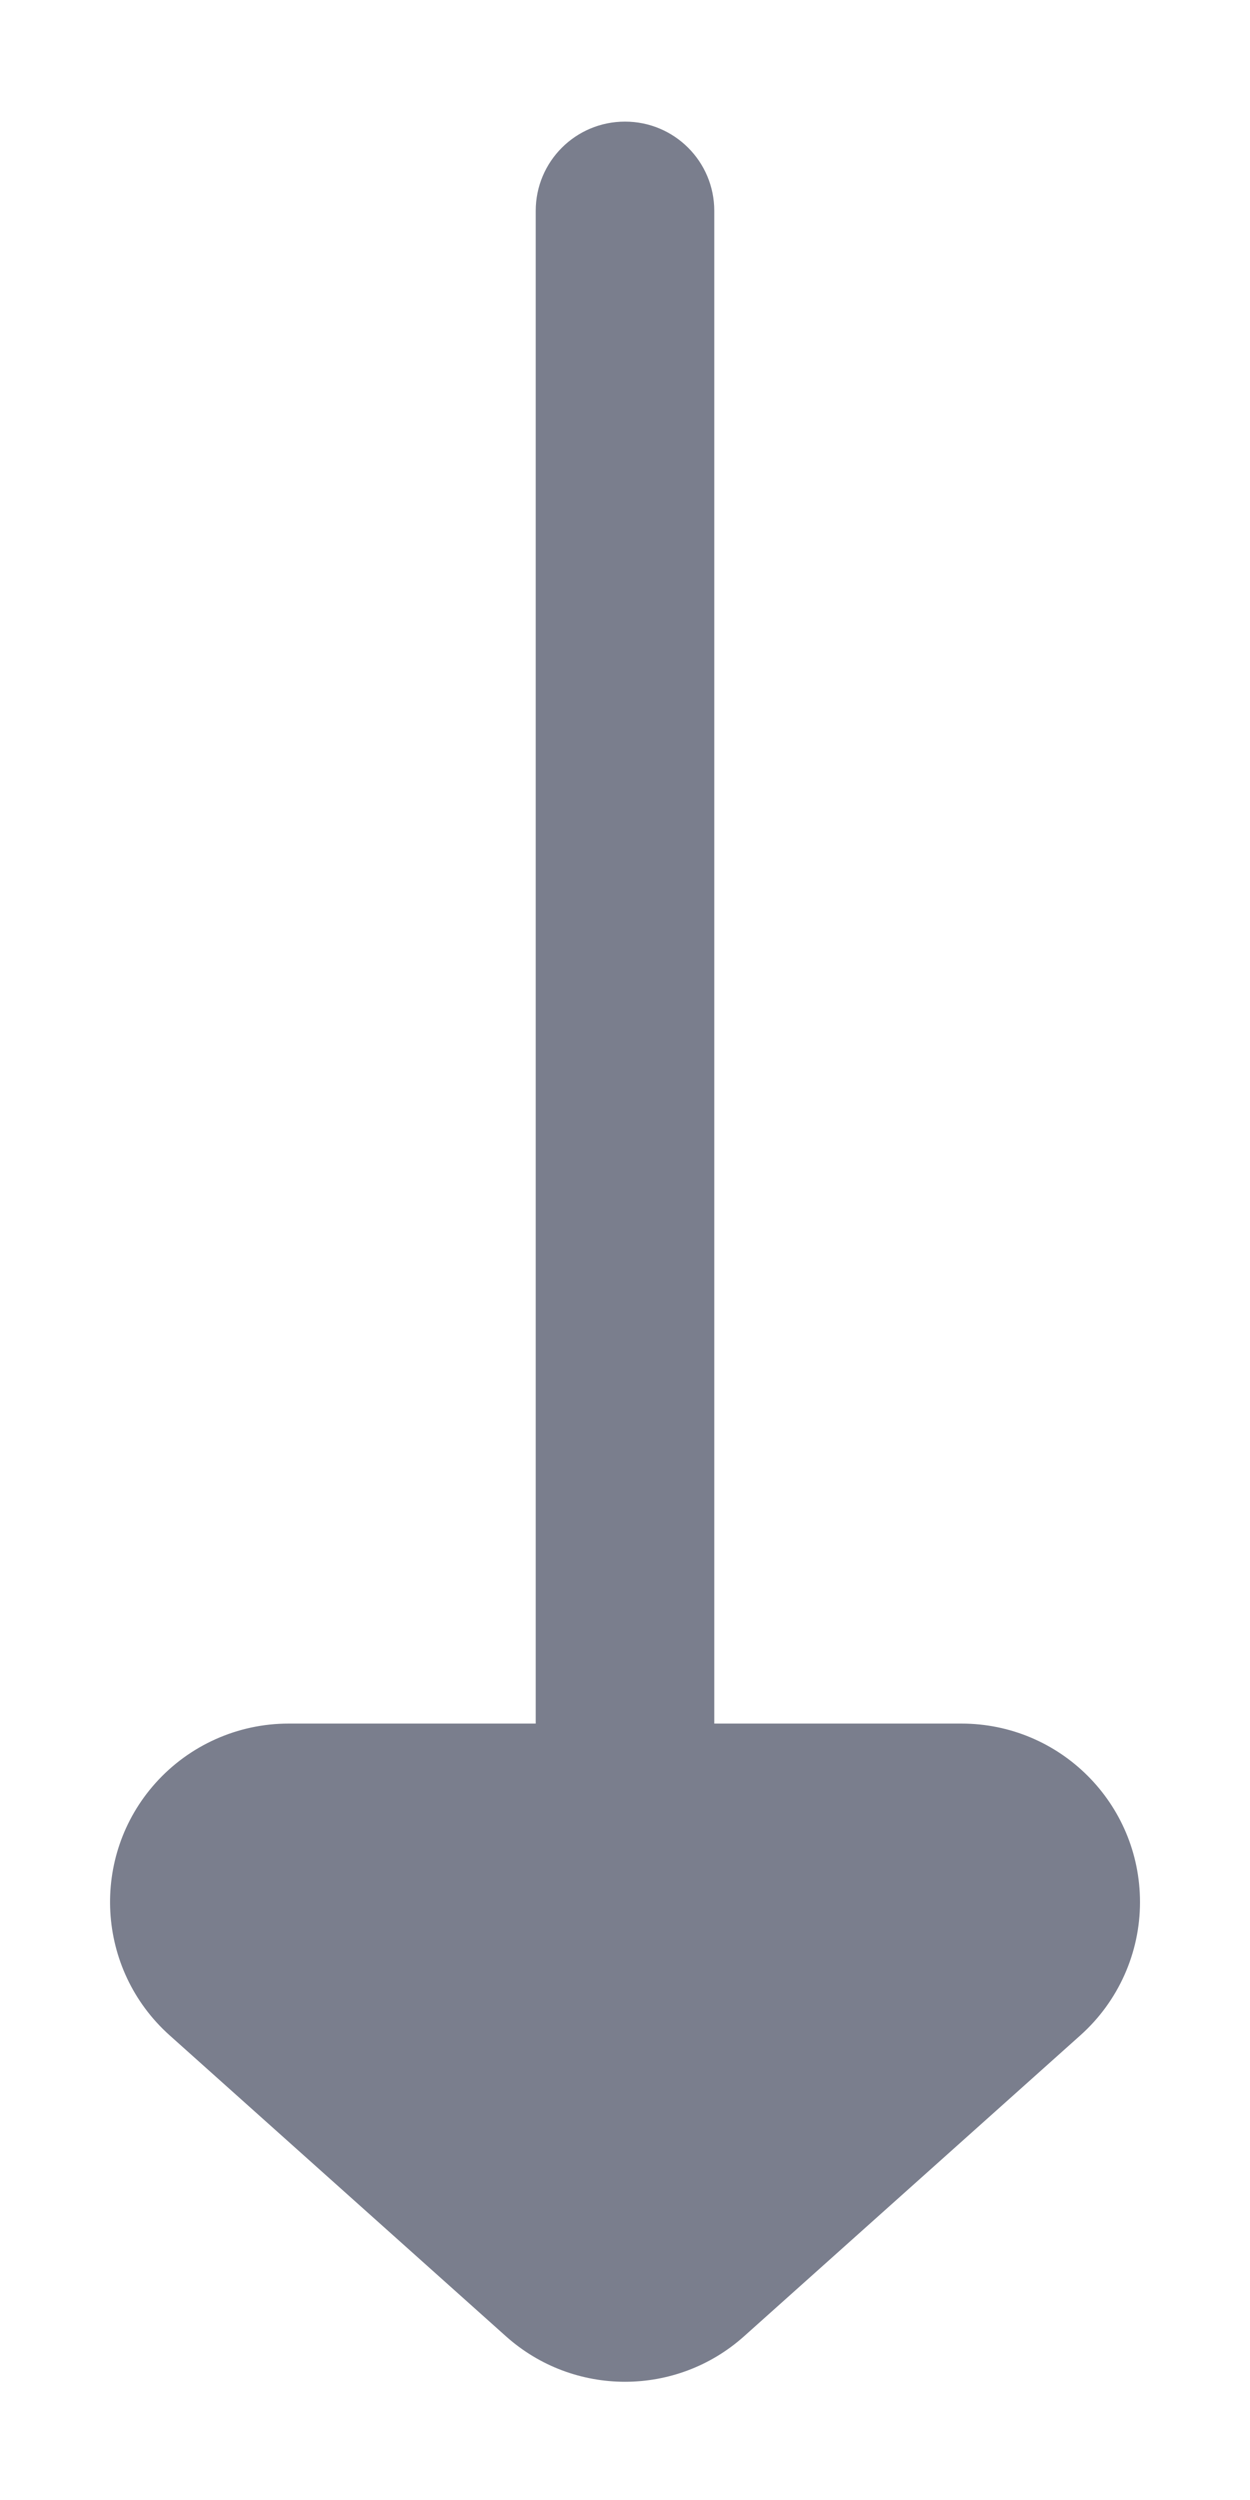 <?xml version="1.0" encoding="UTF-8"?>
<svg width="7px" height="14px" viewBox="0 0 7 14" version="1.1" xmlns="http://www.w3.org/2000/svg" xmlns:xlink="http://www.w3.org/1999/xlink">
    <title>直线</title>
    <g id="界面设计-机具管理" stroke="none" stroke-width="1" fill="none" fill-rule="evenodd">
        <g id="号段修改活动" transform="translate(-42, -233)" fill="#7A7E8D" fill-rule="nonzero">
            <g id="编组-8" transform="translate(23, 192)">
                <path d="M23,42.181 L23,50.652 L23,50.652 L24.384,50.652 C24.936,50.652 25.384,51.099 25.384,51.652 C25.384,51.936 25.263,52.207 25.051,52.397 L23.167,54.083 C22.787,54.423 22.213,54.423 21.833,54.083 L19.949,52.397 C19.538,52.028 19.503,51.396 19.871,50.985 C20.061,50.773 20.332,50.652 20.616,50.652 L22,50.652 L22,50.652 L22,42.181 C22,41.904 22.224,41.681 22.5,41.681 C22.776,41.681 23,41.904 23,42.181 Z" id="直线"></path>
            </g>
        </g>
    </g>
</svg>